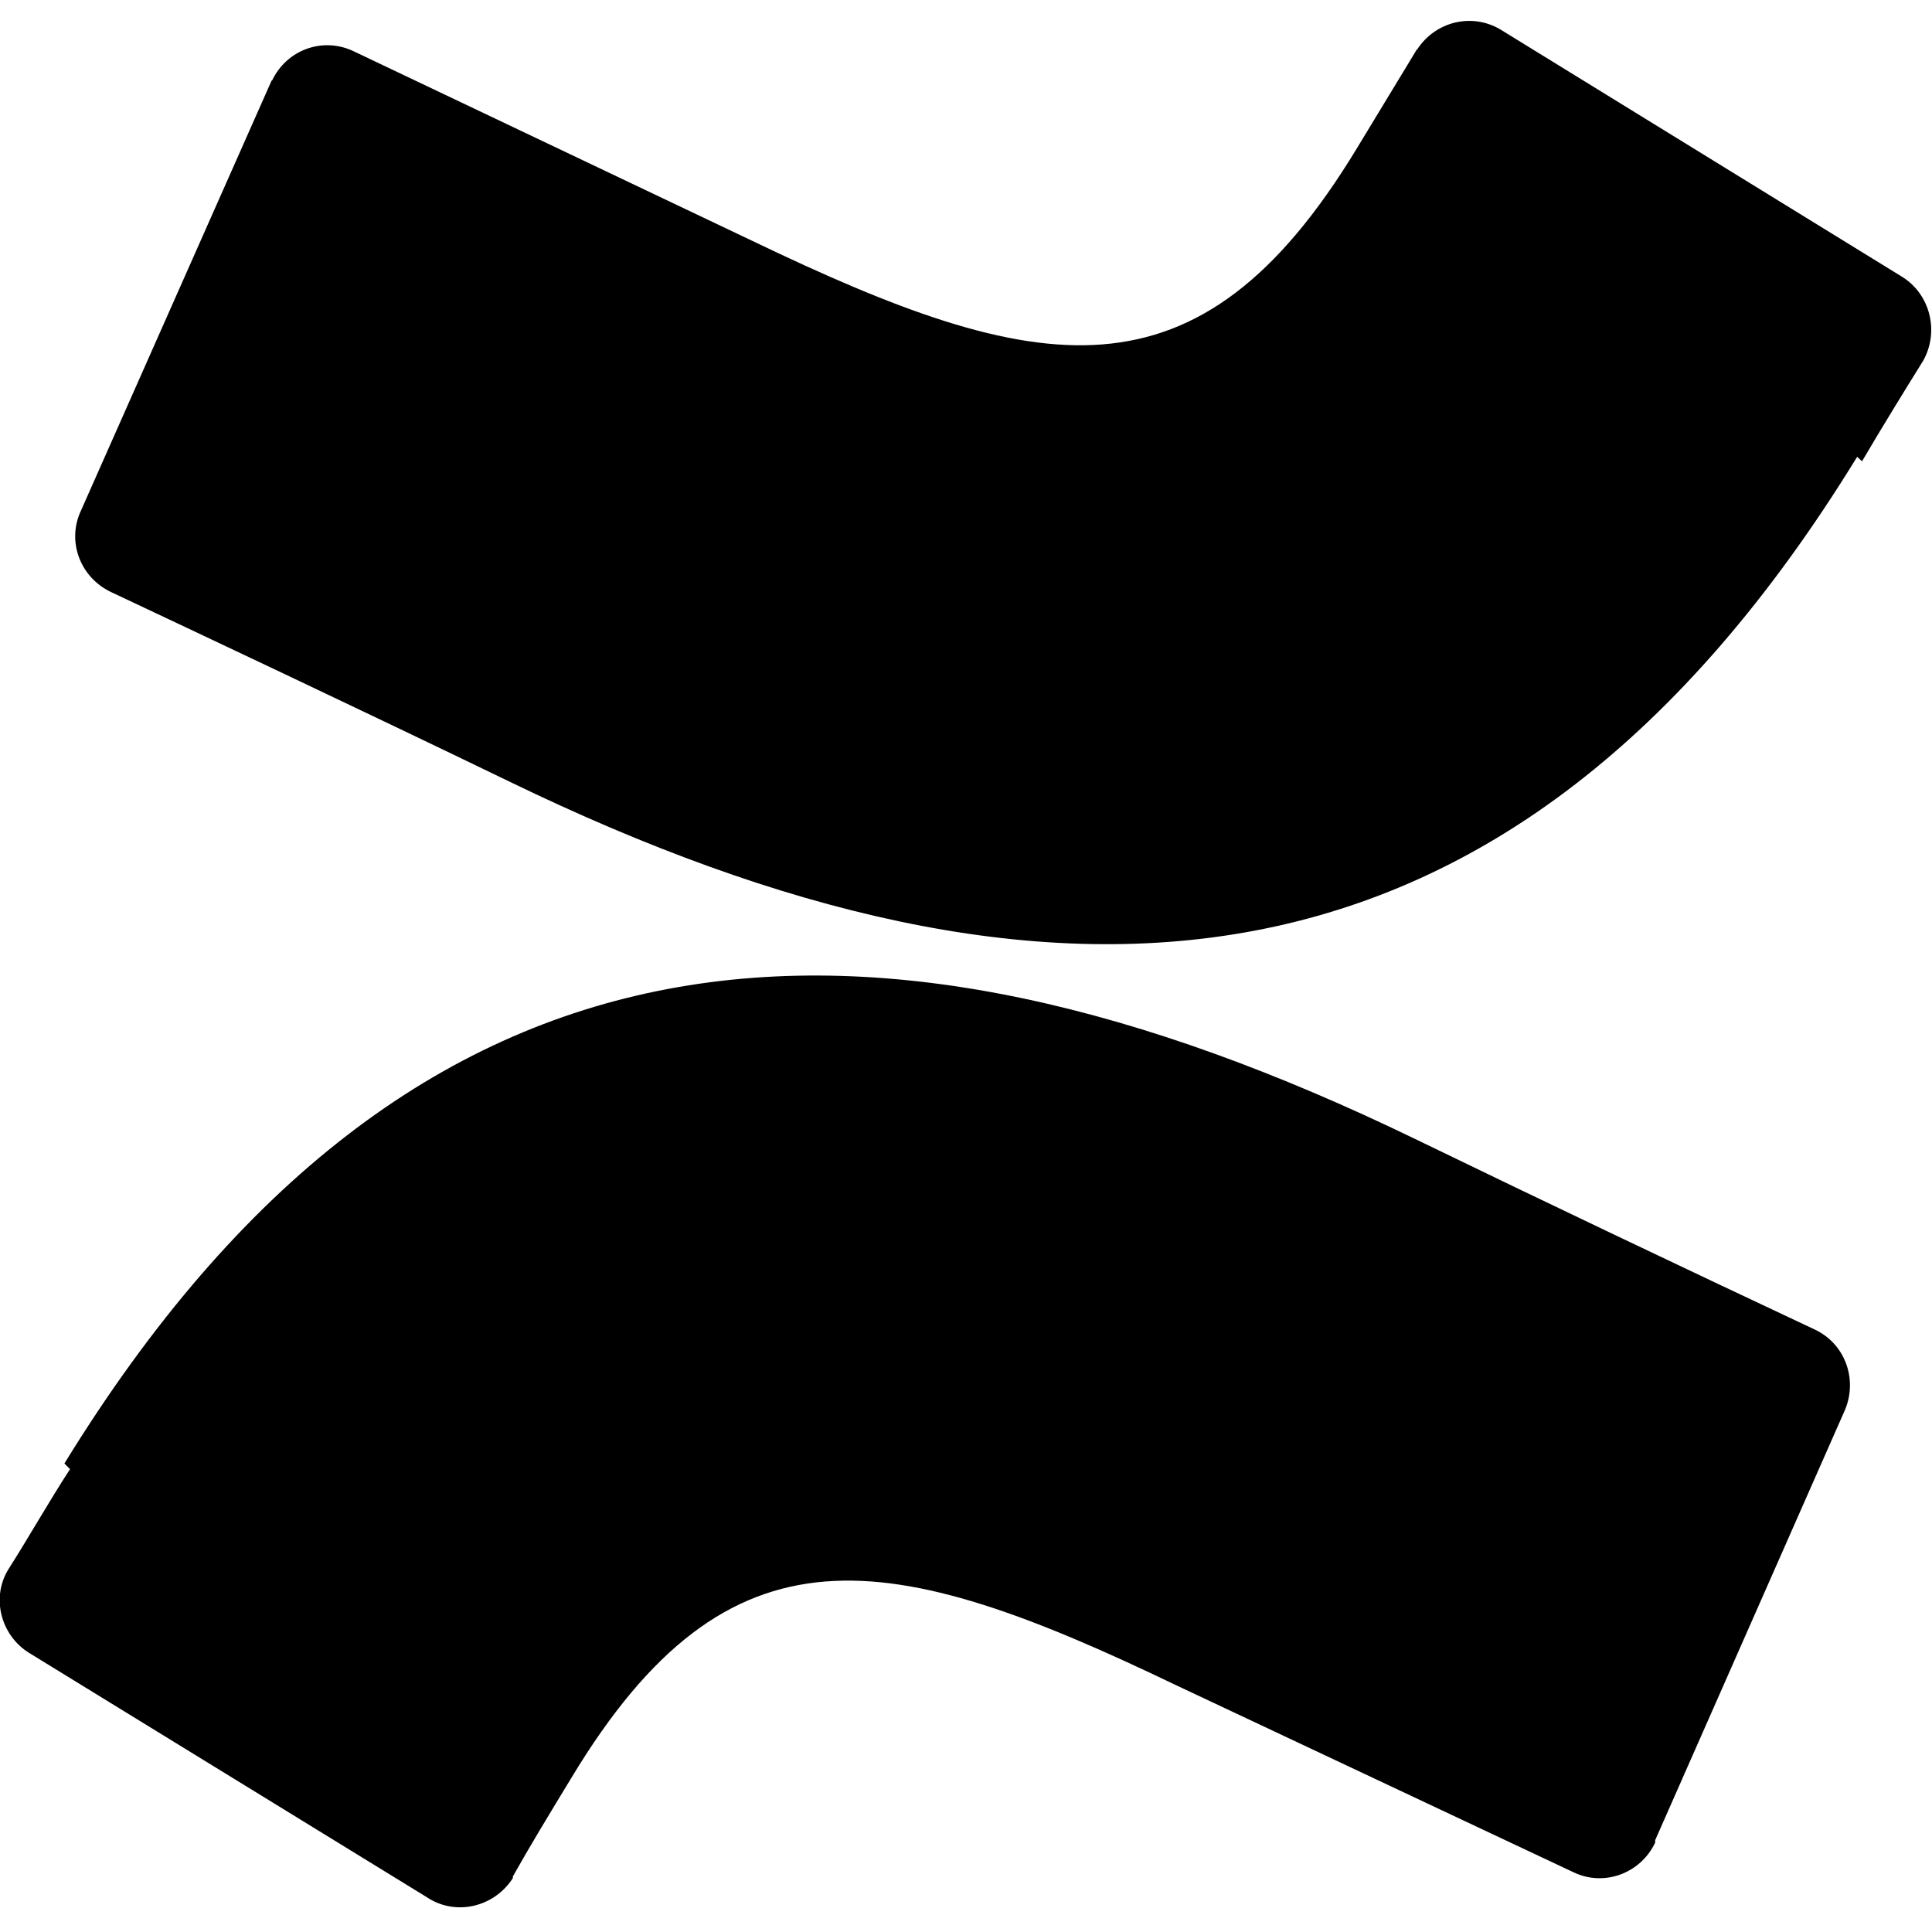 <svg viewBox="0 0 24 24" xmlns="http://www.w3.org/2000/svg"><path d="M.87 18.25c-.248.38-.53.875-.763 1.24h0c-.22.35-.1.82.25 1.04l4.965 3.05h-.001c.35.22.82.11 1.05-.25 0-.01 0-.01 0-.02 .19-.34.45-.77.73-1.23 1.96-3.247 3.94-2.86 7.5-1.15l4.95 2.33v0c.38.18.83.01 1.01-.37 0-.01 0-.02 0-.03l2.36-5.35v0c.16-.39-.01-.83-.39-1l0 0c-1.66-.78-3.32-1.57-4.97-2.37C10.84 10.89 5.151 11.1.8 18.18ZM23.131 5.73c.24-.41.53-.88.76-1.25v0c.2-.36.09-.82-.26-1.04L18.661.38v0c-.36-.23-.83-.12-1.06.24 -.01 0-.01 0-.01.01 -.2.33-.46.76-.74 1.22 -1.97 3.246-3.95 2.85-7.51 1.14L4.4.64v0C4.01.45 3.56.62 3.38 1c-.01 0-.01.01-.01.01L1 6.356l0-.001c-.17.38 0 .82.38 1 1.039.49 3.1 1.46 4.96 2.36 6.69 3.24 12.392 3.029 16.73-4.04Z"/></svg>